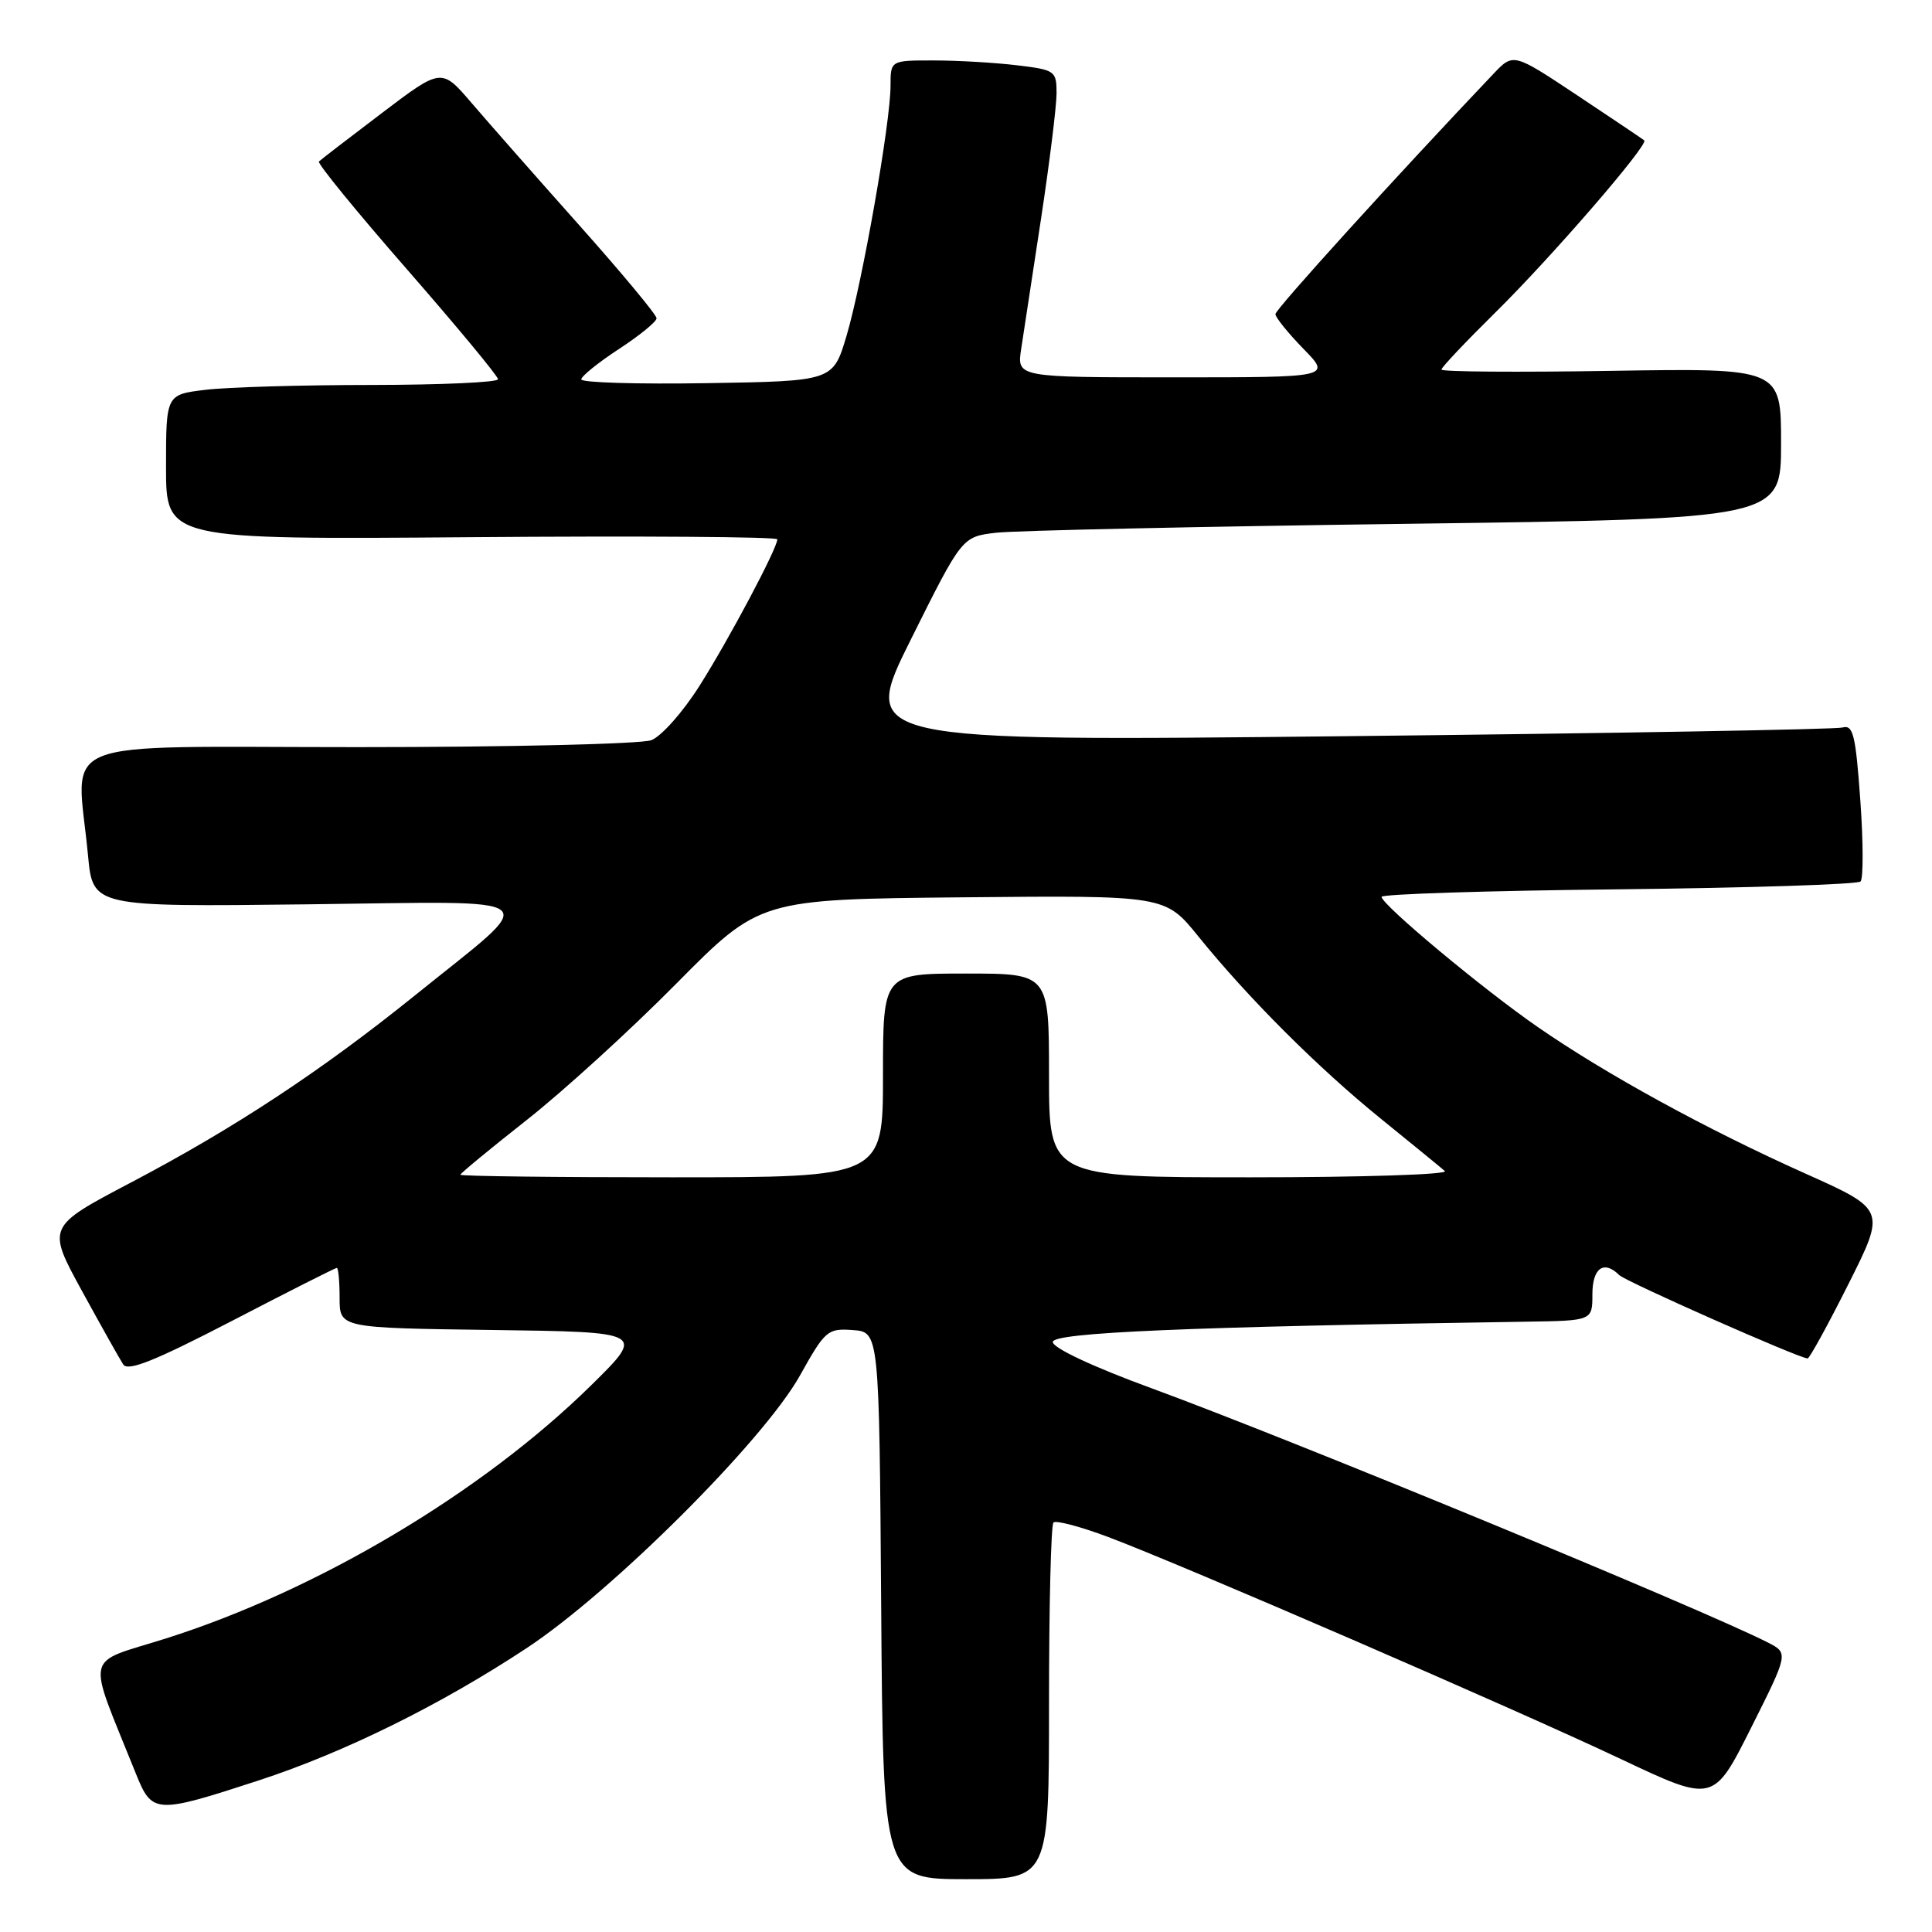 <?xml version="1.0" encoding="UTF-8" standalone="no"?>
<!DOCTYPE svg PUBLIC "-//W3C//DTD SVG 1.1//EN" "http://www.w3.org/Graphics/SVG/1.1/DTD/svg11.dtd" >
<svg xmlns="http://www.w3.org/2000/svg" xmlns:xlink="http://www.w3.org/1999/xlink" version="1.1" viewBox="0 0 256 256">
 <g >
 <path fill="currentColor"
d=" M 139.00 225.67 C 139.00 212.83 139.26 202.07 139.59 201.74 C 139.91 201.42 143.17 202.28 146.84 203.66 C 156.73 207.38 200.68 226.42 214.77 233.08 C 227.04 238.88 227.04 238.88 232.02 228.96 C 236.99 219.05 236.99 219.05 234.25 217.64 C 225.58 213.22 171.21 190.78 152.50 183.92 C 144.78 181.09 139.50 178.61 139.50 177.82 C 139.50 176.57 157.14 175.81 202.25 175.13 C 211.00 175.00 211.00 175.00 211.00 171.50 C 211.00 168.02 212.52 166.93 214.55 168.95 C 215.41 169.81 238.43 180.00 239.52 180.00 C 239.77 180.00 242.21 175.56 244.93 170.14 C 249.88 160.28 249.88 160.28 239.19 155.49 C 226.07 149.61 212.72 142.30 203.68 136.03 C 196.42 131.00 183.17 119.95 183.06 118.84 C 183.03 118.47 197.14 118.02 214.42 117.84 C 231.70 117.65 246.15 117.19 246.53 116.80 C 246.91 116.42 246.90 111.57 246.50 106.02 C 245.88 97.35 245.55 96.00 244.14 96.40 C 243.24 96.65 213.58 97.17 178.23 97.55 C 113.96 98.24 113.96 98.24 120.72 84.68 C 127.48 71.12 127.48 71.12 131.99 70.59 C 134.47 70.30 158.89 69.77 186.25 69.41 C 236.00 68.75 236.00 68.75 236.00 58.77 C 236.00 48.78 236.00 48.78 213.50 49.14 C 201.12 49.34 191.00 49.27 191.00 48.97 C 191.00 48.68 194.19 45.31 198.08 41.47 C 205.53 34.14 218.51 19.13 217.87 18.60 C 217.67 18.43 213.68 15.75 209.02 12.65 C 200.53 7.01 200.53 7.01 197.92 9.75 C 185.06 23.28 169.00 40.98 169.00 41.62 C 169.00 42.06 170.67 44.12 172.70 46.21 C 176.41 50.00 176.41 50.00 155.57 50.00 C 134.74 50.00 134.74 50.00 135.31 46.25 C 135.62 44.19 136.81 36.42 137.94 29.00 C 139.07 21.57 139.99 14.10 140.00 12.39 C 140.00 9.38 139.82 9.26 134.75 8.65 C 131.86 8.30 126.91 8.01 123.75 8.01 C 118.00 8.00 118.00 8.00 118.00 11.37 C 118.00 16.24 114.26 37.46 112.17 44.50 C 110.38 50.50 110.38 50.50 93.69 50.77 C 84.51 50.92 77.01 50.70 77.02 50.27 C 77.03 49.85 79.28 48.03 82.02 46.24 C 84.76 44.45 87.00 42.62 87.00 42.17 C 87.00 41.72 82.39 36.17 76.75 29.84 C 71.11 23.51 64.70 16.23 62.50 13.66 C 58.50 8.99 58.50 8.99 50.60 14.98 C 46.26 18.27 42.50 21.16 42.26 21.40 C 42.02 21.64 47.26 28.06 53.91 35.67 C 60.55 43.28 65.99 49.84 65.99 50.25 C 66.00 50.66 58.46 51.00 49.25 51.01 C 40.04 51.01 30.14 51.30 27.25 51.65 C 22.00 52.28 22.00 52.28 22.00 61.89 C 22.00 71.50 22.00 71.50 62.50 71.18 C 84.77 71.00 103.00 71.13 103.00 71.46 C 103.00 72.64 96.66 84.59 92.73 90.81 C 90.52 94.32 87.64 97.57 86.30 98.08 C 84.96 98.58 67.47 99.00 47.43 99.00 C 6.20 99.00 10.16 97.42 11.66 113.33 C 12.30 120.16 12.30 120.16 40.59 119.83 C 73.30 119.45 71.88 118.26 55.00 131.88 C 42.58 141.89 31.09 149.47 17.35 156.69 C 6.21 162.55 6.21 162.55 10.85 171.04 C 13.41 175.71 15.87 180.10 16.33 180.80 C 16.96 181.75 20.52 180.32 30.71 175.04 C 38.16 171.17 44.43 168.00 44.63 168.00 C 44.83 168.00 45.00 169.79 45.00 171.98 C 45.00 175.96 45.00 175.96 65.25 176.23 C 85.50 176.50 85.50 176.50 78.34 183.55 C 63.93 197.73 42.15 210.71 22.03 217.09 C 10.98 220.59 11.43 218.61 18.00 235.00 C 20.16 240.37 20.56 240.39 34.30 235.91 C 45.64 232.20 58.39 225.91 69.82 218.36 C 81.13 210.89 101.21 190.85 106.01 182.24 C 109.34 176.28 109.66 176.00 113.00 176.24 C 116.50 176.50 116.50 176.50 116.76 212.75 C 117.02 249.00 117.02 249.00 128.01 249.00 C 139.00 249.00 139.00 249.00 139.00 225.67 Z  M 61.00 155.66 C 61.00 155.48 64.94 152.23 69.75 148.44 C 74.56 144.66 83.49 136.53 89.59 130.36 C 100.67 119.16 100.67 119.16 127.53 118.90 C 154.39 118.64 154.39 118.64 158.78 124.07 C 165.40 132.25 174.63 141.48 183.00 148.26 C 187.12 151.60 190.93 154.71 191.45 155.17 C 191.97 155.63 180.39 156.00 165.70 156.00 C 139.00 156.00 139.00 156.00 139.00 142.50 C 139.00 129.00 139.00 129.00 128.00 129.00 C 117.00 129.00 117.00 129.00 117.00 142.50 C 117.00 156.00 117.00 156.00 89.00 156.00 C 73.60 156.00 61.00 155.85 61.00 155.66 Z "/>
</g>
</svg>